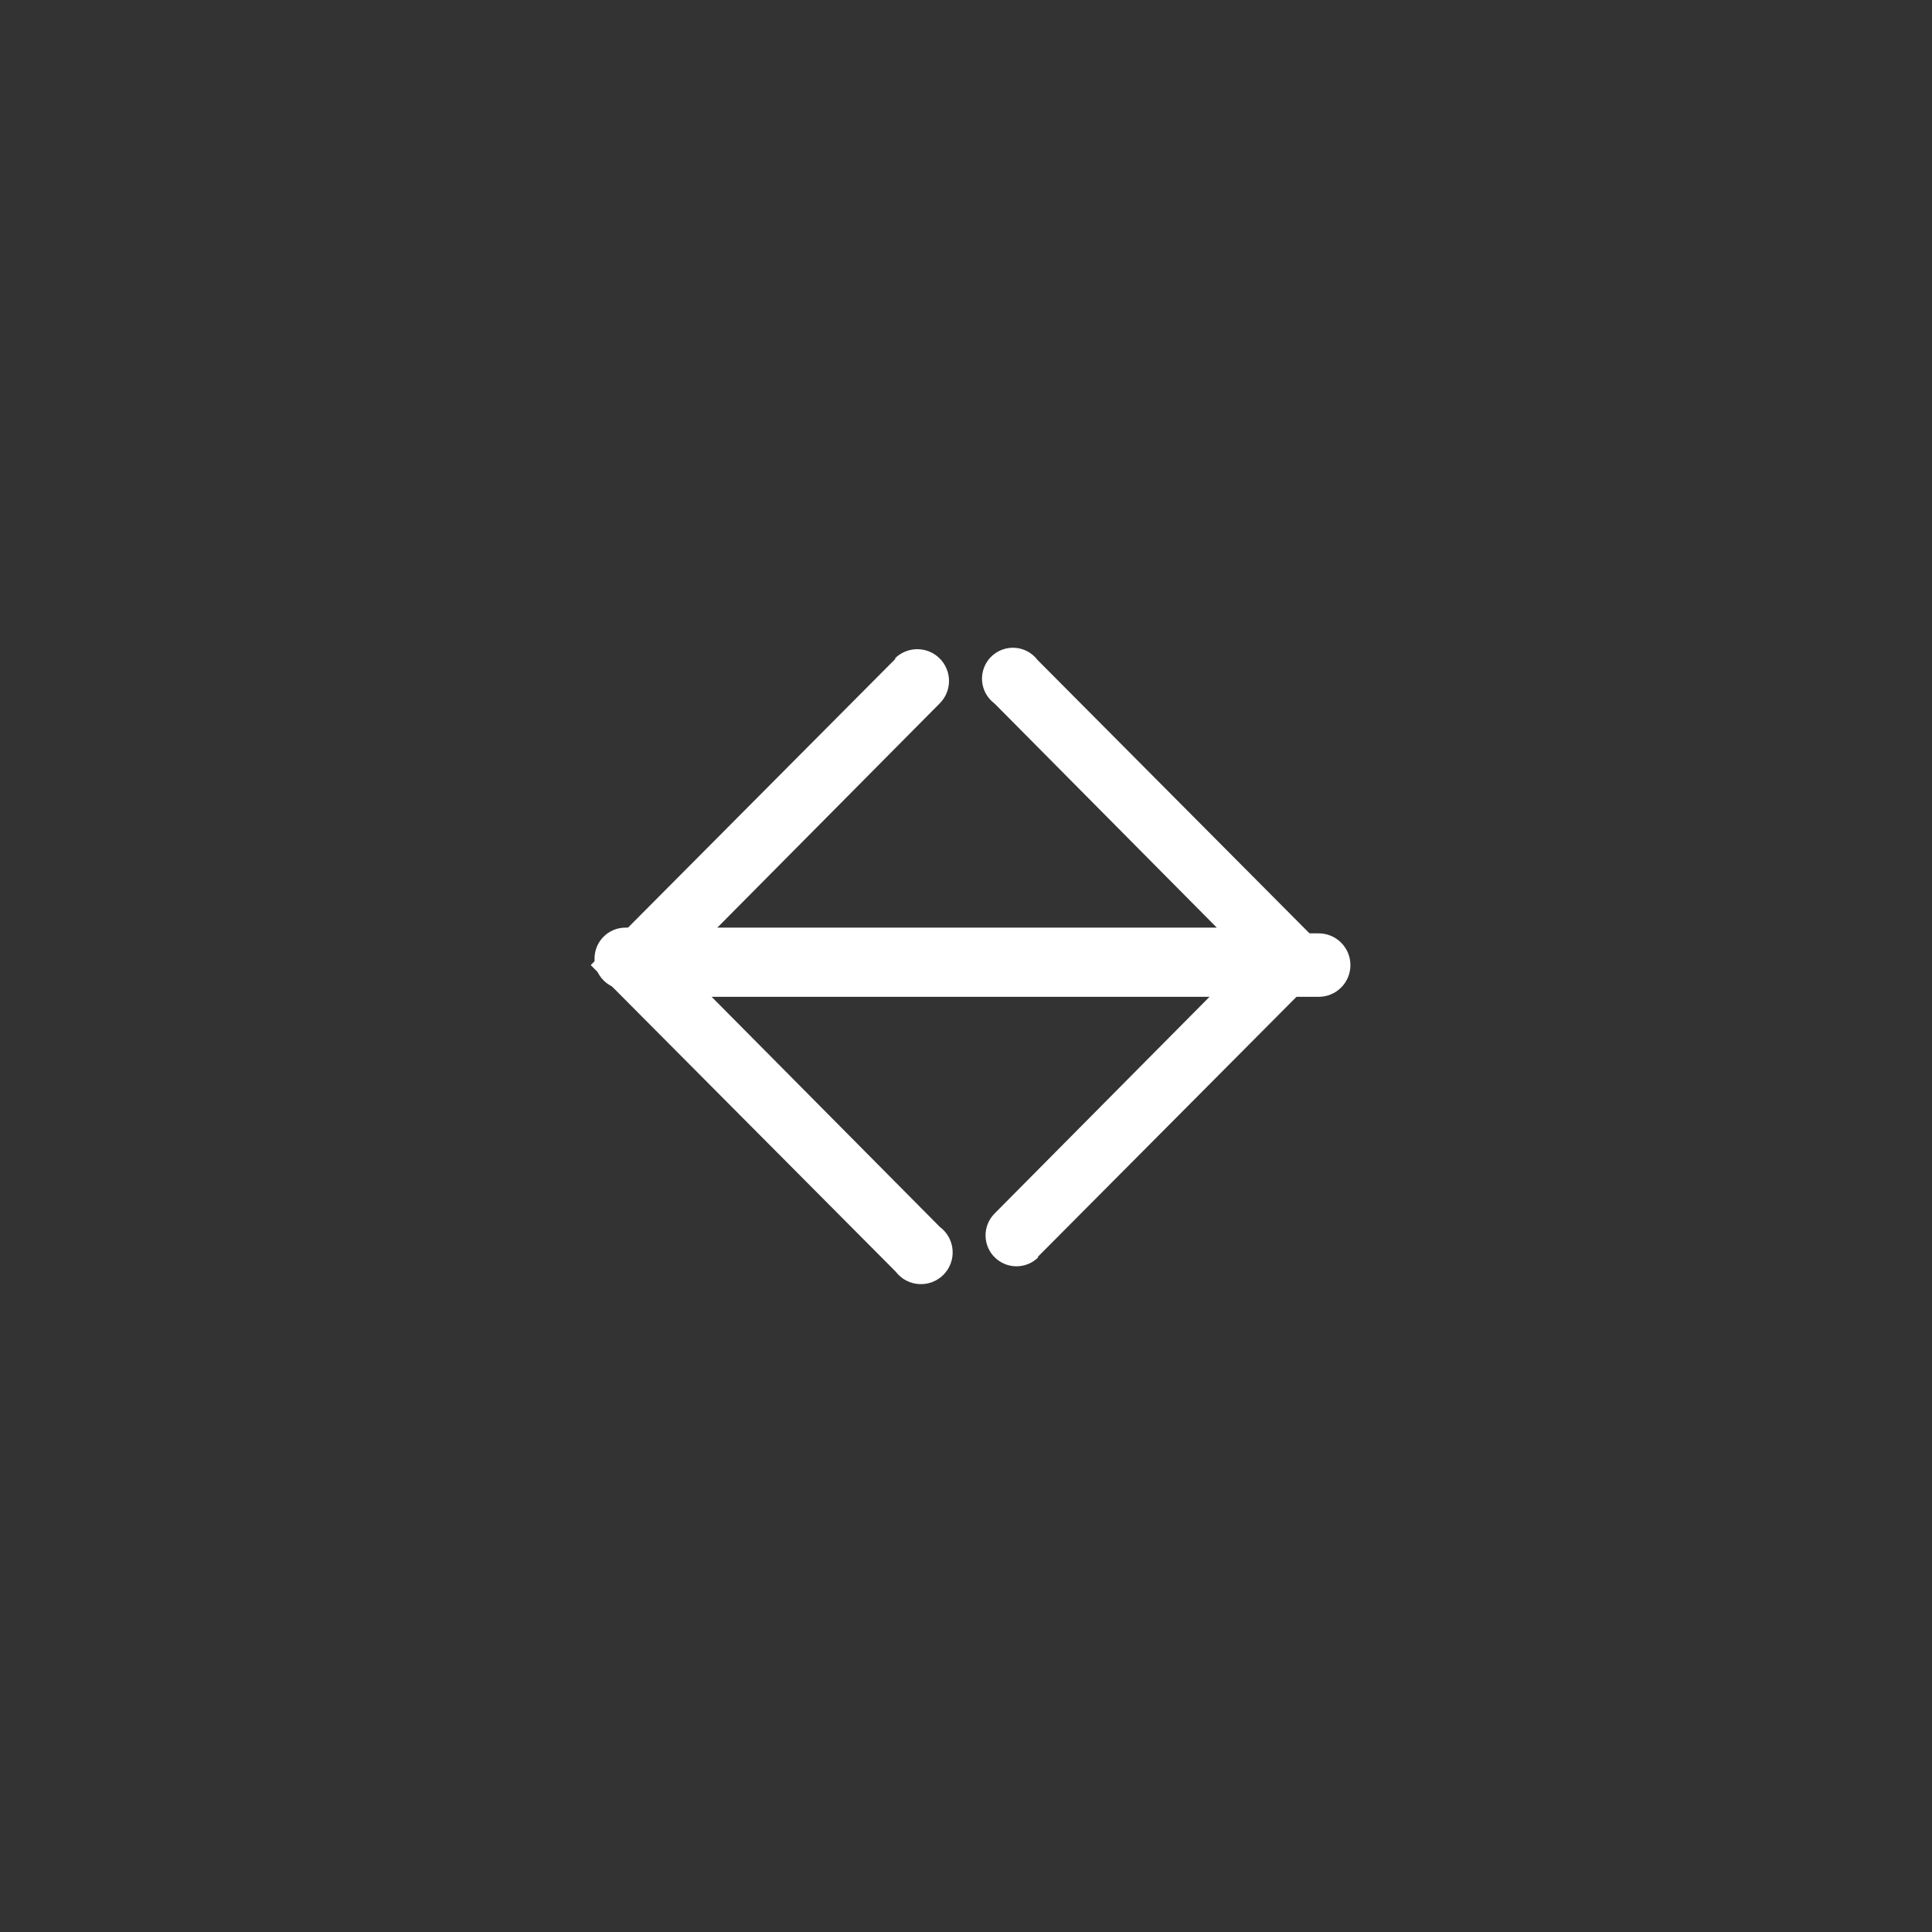 <svg xmlns="http://www.w3.org/2000/svg" xmlns:xlink="http://www.w3.org/1999/xlink" width="1080" zoomAndPan="magnify" viewBox="0 0 810 810" height="1080" preserveAspectRatio="xMidYMid meet" version="1.0"><rect x="0" y="0" width="810" height="810" fill="#333333" stroke="none"/><defs><clipPath id="c46ecb7108"><path d="M 249 271.57 L 560 271.57 L 560 531 L 249 531 Z M 249 271.57 " clip-rule="nonzero"/></clipPath><clipPath id="abdffd9dc8"><path d="M 247 272.172 L 567 272.172 L 567 539 L 247 539 Z M 247 272.172 " clip-rule="nonzero"/></clipPath></defs><g clip-path="url(#c46ecb7108)"><path fill="#ffffff" d="M 434.977 527.07 L 559.523 401.875 L 434.977 276.68 C 433.852 275.203 432.422 273.984 430.785 273.105 C 429.148 272.23 427.344 271.715 425.488 271.598 C 423.637 271.48 421.781 271.762 420.047 272.422 C 418.309 273.082 416.738 274.109 415.434 275.434 C 414.133 276.754 413.125 278.34 412.492 280.086 C 411.852 281.828 411.598 283.691 411.742 285.543 C 411.887 287.391 412.43 289.191 413.328 290.812 C 414.23 292.438 415.469 293.852 416.961 294.953 L 510.145 388.914 L 262.215 388.914 C 258.777 388.914 255.48 390.281 253.051 392.711 C 250.621 395.141 249.254 398.438 249.254 401.875 C 249.254 405.312 250.621 408.609 253.051 411.039 C 255.48 413.473 258.777 414.836 262.215 414.836 L 510.145 414.836 L 416.961 508.797 C 414.535 511.238 413.184 514.543 413.195 517.98 C 413.207 521.422 414.586 524.715 417.023 527.137 C 419.465 529.559 422.77 530.914 426.207 530.902 C 429.648 530.891 432.941 529.512 435.363 527.07 Z M 434.977 527.07 " fill-opacity="1" fill-rule="nonzero"/></g><g clip-path="url(#abdffd9dc8)"><path fill="#ffffff" d="M 375.523 276.105 L 247.672 404.621 L 375.523 533.141 C 376.68 534.656 378.145 535.906 379.824 536.809 C 381.504 537.707 383.359 538.234 385.262 538.355 C 387.164 538.477 389.066 538.188 390.848 537.512 C 392.629 536.832 394.242 535.777 395.582 534.418 C 396.922 533.062 397.949 531.434 398.605 529.645 C 399.258 527.852 399.52 525.941 399.371 524.043 C 399.223 522.145 398.668 520.297 397.742 518.629 C 396.82 516.965 395.547 515.516 394.016 514.379 L 298.359 417.926 L 552.867 417.926 C 556.395 417.926 559.777 416.523 562.273 414.031 C 564.77 411.535 566.172 408.152 566.172 404.621 C 566.172 401.094 564.77 397.711 562.273 395.215 C 559.777 392.719 556.395 391.316 552.867 391.316 L 298.359 391.316 L 394.016 294.863 C 396.504 292.359 397.895 288.969 397.883 285.438 C 397.867 281.906 396.453 278.527 393.949 276.039 C 391.445 273.551 388.055 272.16 384.523 272.172 C 380.992 272.188 377.613 273.602 375.125 276.105 Z M 375.523 276.105 " fill-opacity="1" fill-rule="nonzero"/></g></svg>